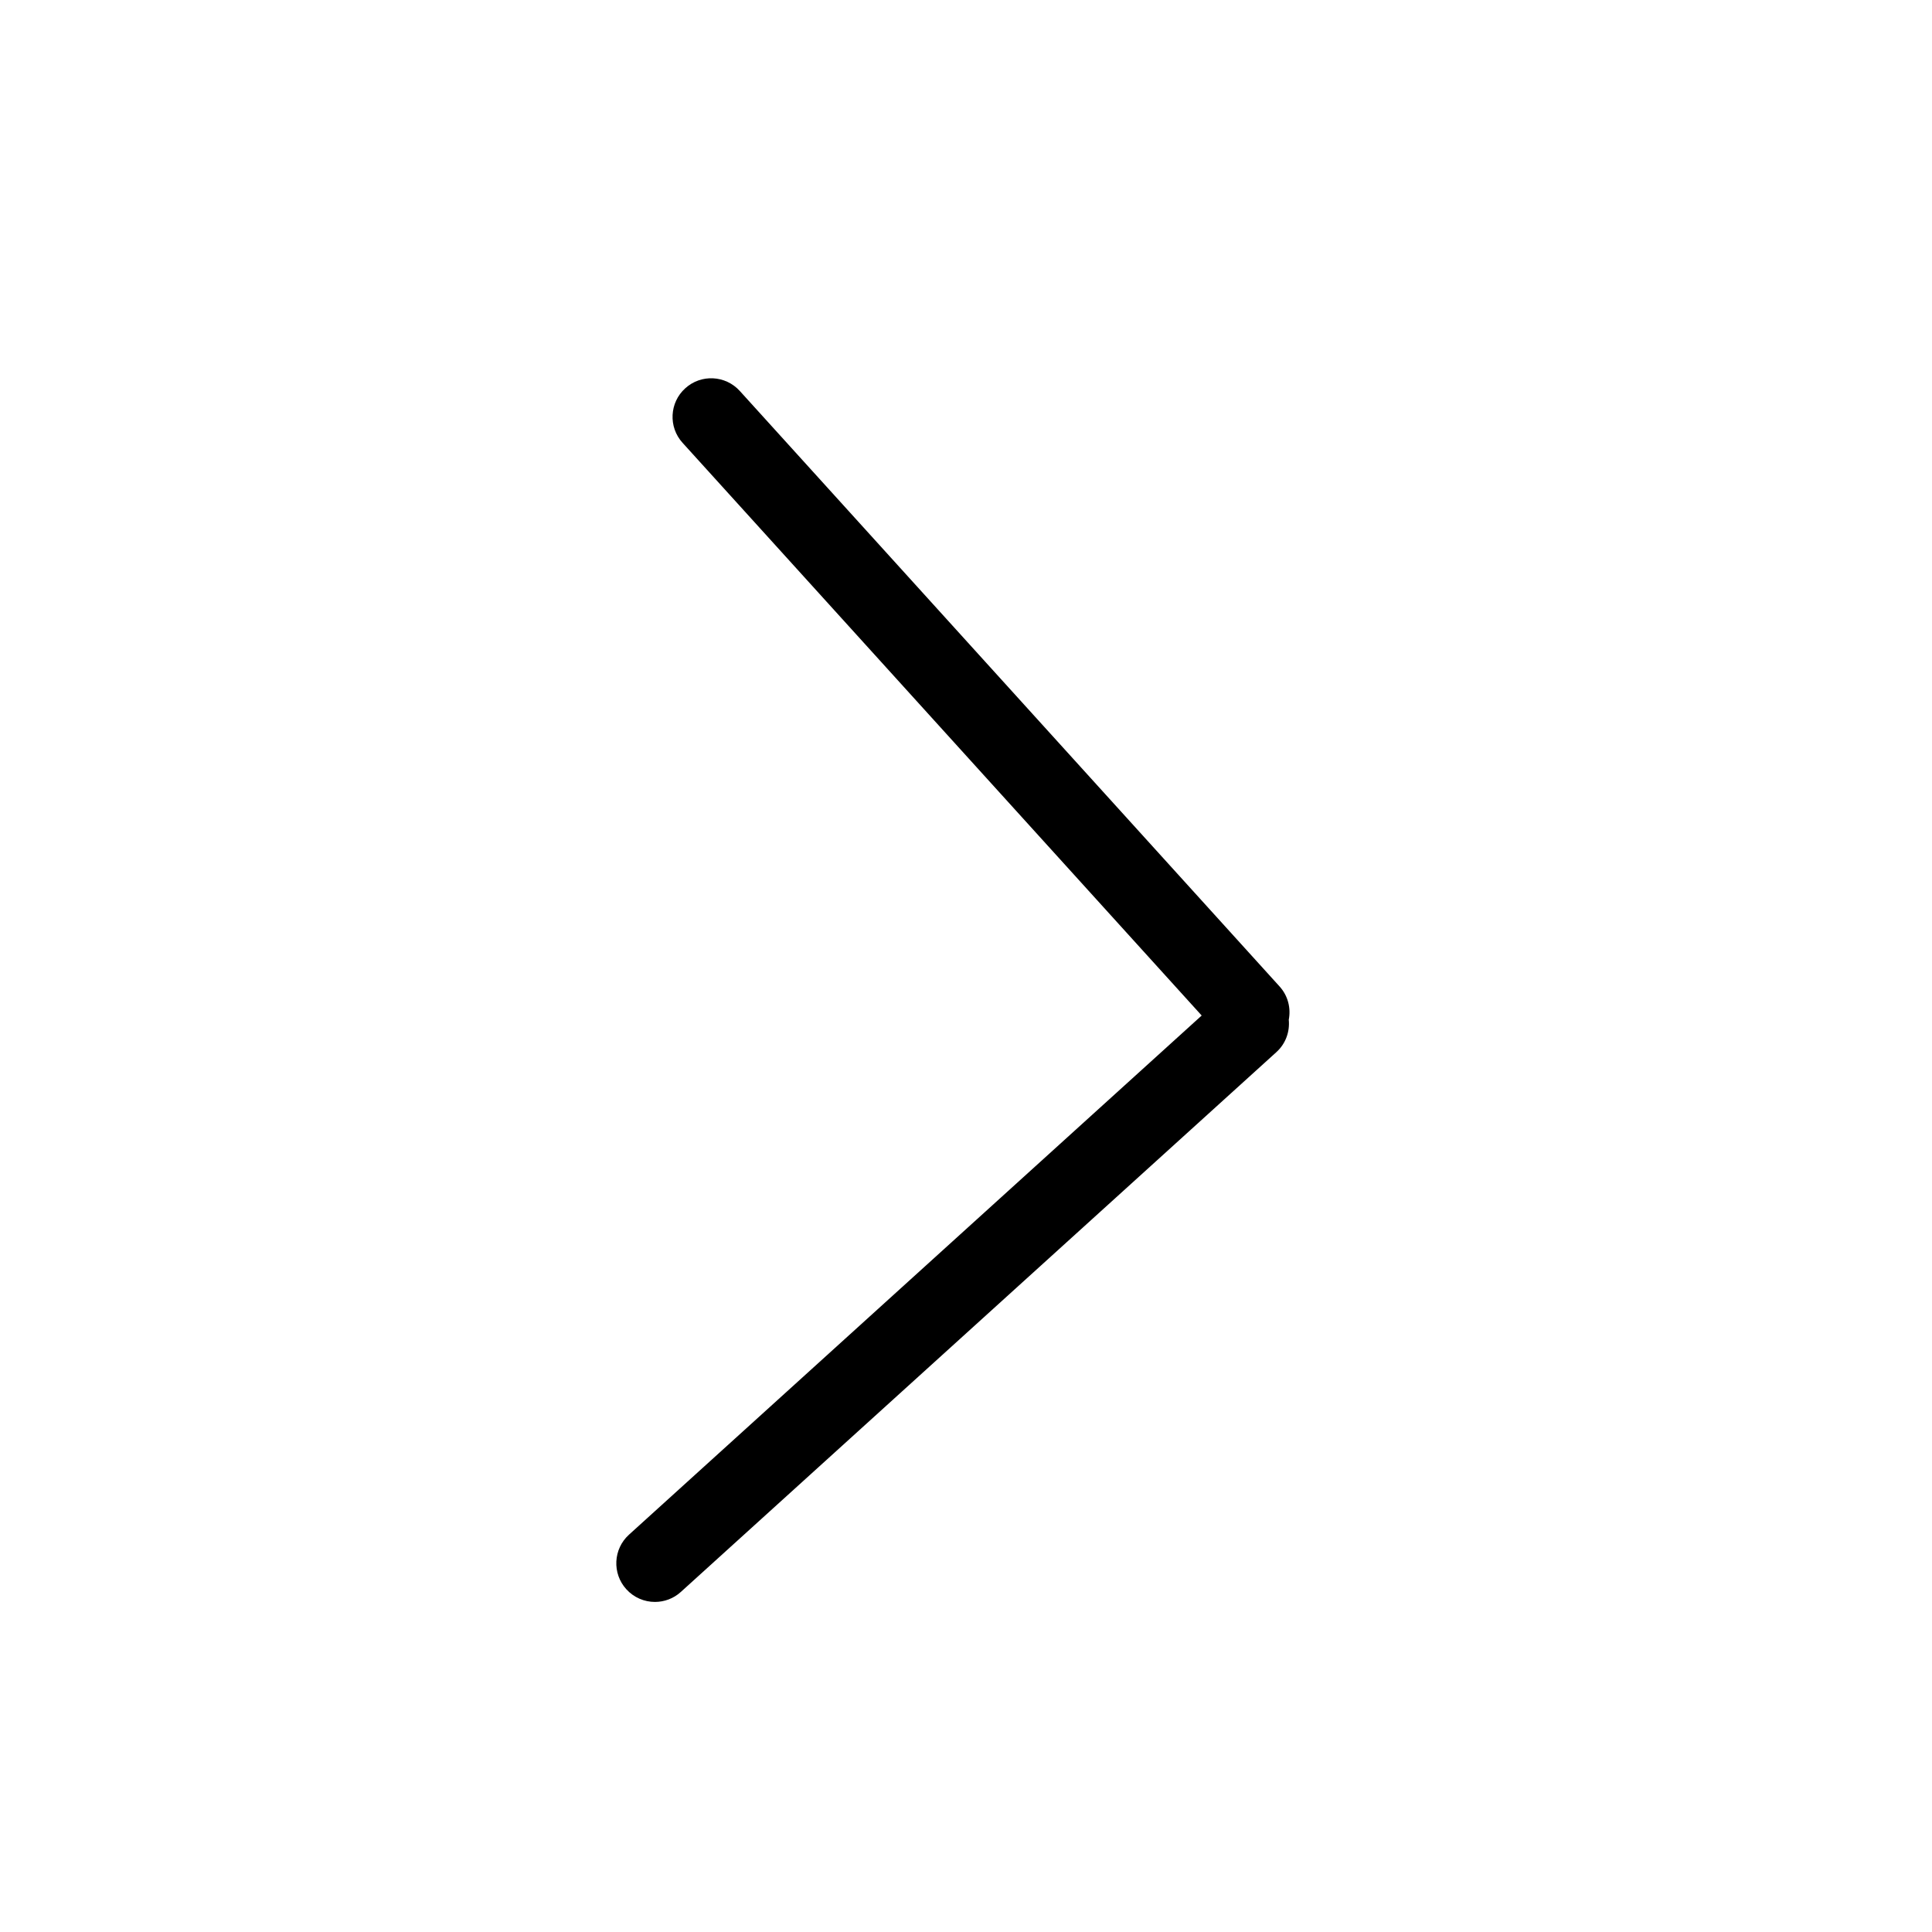 <svg width="77" height="77" viewBox="0 0 77 77" fill="none" xmlns="http://www.w3.org/2000/svg">
<path d="M50.87 41.933L27.137 63.445C26.843 63.713 26.472 63.845 26.103 63.845C25.683 63.845 25.266 63.674 24.962 63.339C24.391 62.709 24.438 61.735 25.069 61.164L47.893 40.474L27.204 17.649C26.632 17.019 26.68 16.045 27.311 15.475C27.94 14.903 28.914 14.952 29.485 15.582L50.998 39.316C51.336 39.689 51.453 40.182 51.364 40.642C51.41 41.11 51.246 41.593 50.87 41.933Z" fill="black"/>
</svg>
